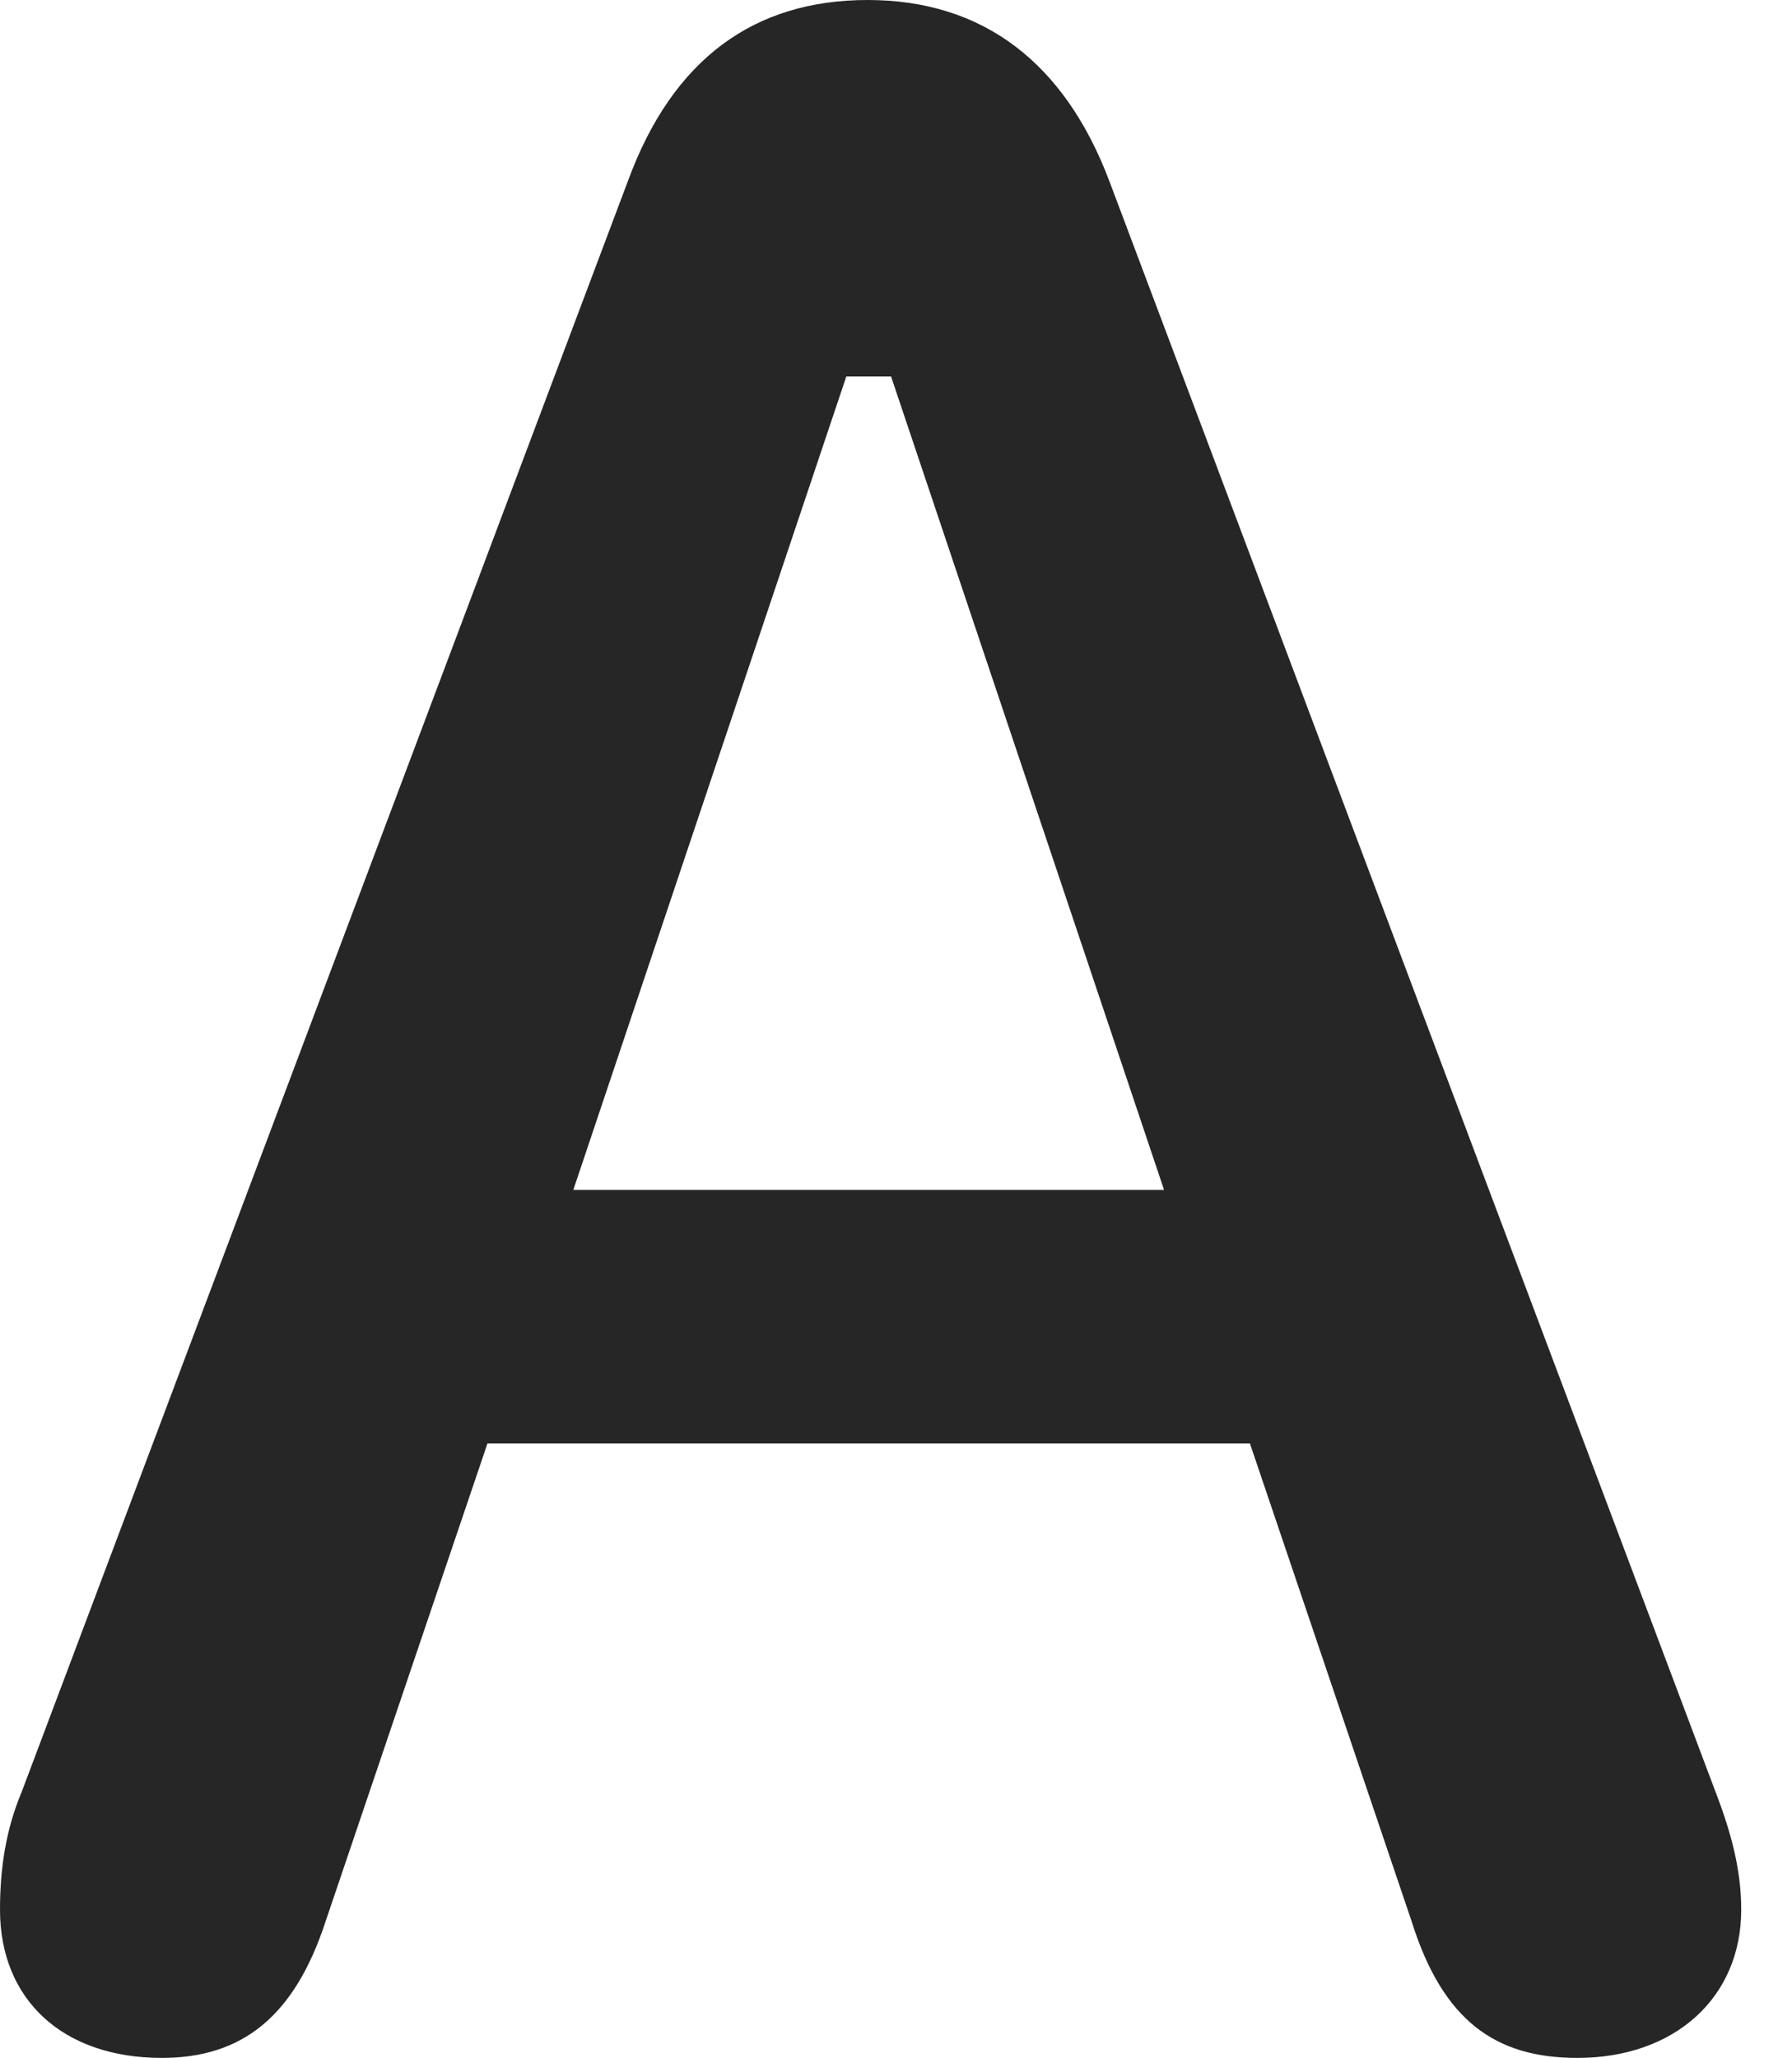 <?xml version="1.0" encoding="UTF-8"?>
<!--Generator: Apple Native CoreSVG 326-->
<!DOCTYPE svg
PUBLIC "-//W3C//DTD SVG 1.1//EN"
       "http://www.w3.org/Graphics/SVG/1.1/DTD/svg11.dtd">
<svg version="1.1" xmlns="http://www.w3.org/2000/svg" xmlns:xlink="http://www.w3.org/1999/xlink" viewBox="0 0 12.565 14.424">
 <g>
  <rect height="14.424" opacity="0" width="12.565" x="0" y="0"/>
  <path d="M1.135 14.424C1.695 14.424 2.064 14.137 2.283 13.467L3.418 10.117L8.764 10.117L9.898 13.467C10.117 14.164 10.486 14.424 11.06 14.424C11.744 14.424 12.209 14 12.209 13.385C12.209 13.111 12.141 12.852 12.031 12.565L7.779 1.271C7.465 0.438 6.891 0 6.084 0C5.291 0 4.717 0.41 4.402 1.271L0.15 12.565C0.041 12.824 0 13.098 0 13.385C0 14.014 0.438 14.424 1.135 14.424ZM4.02 8.34L5.934 2.639L6.248 2.639L8.162 8.34Z" fill="black" fill-opacity="0.85"/>
 </g>
</svg>
